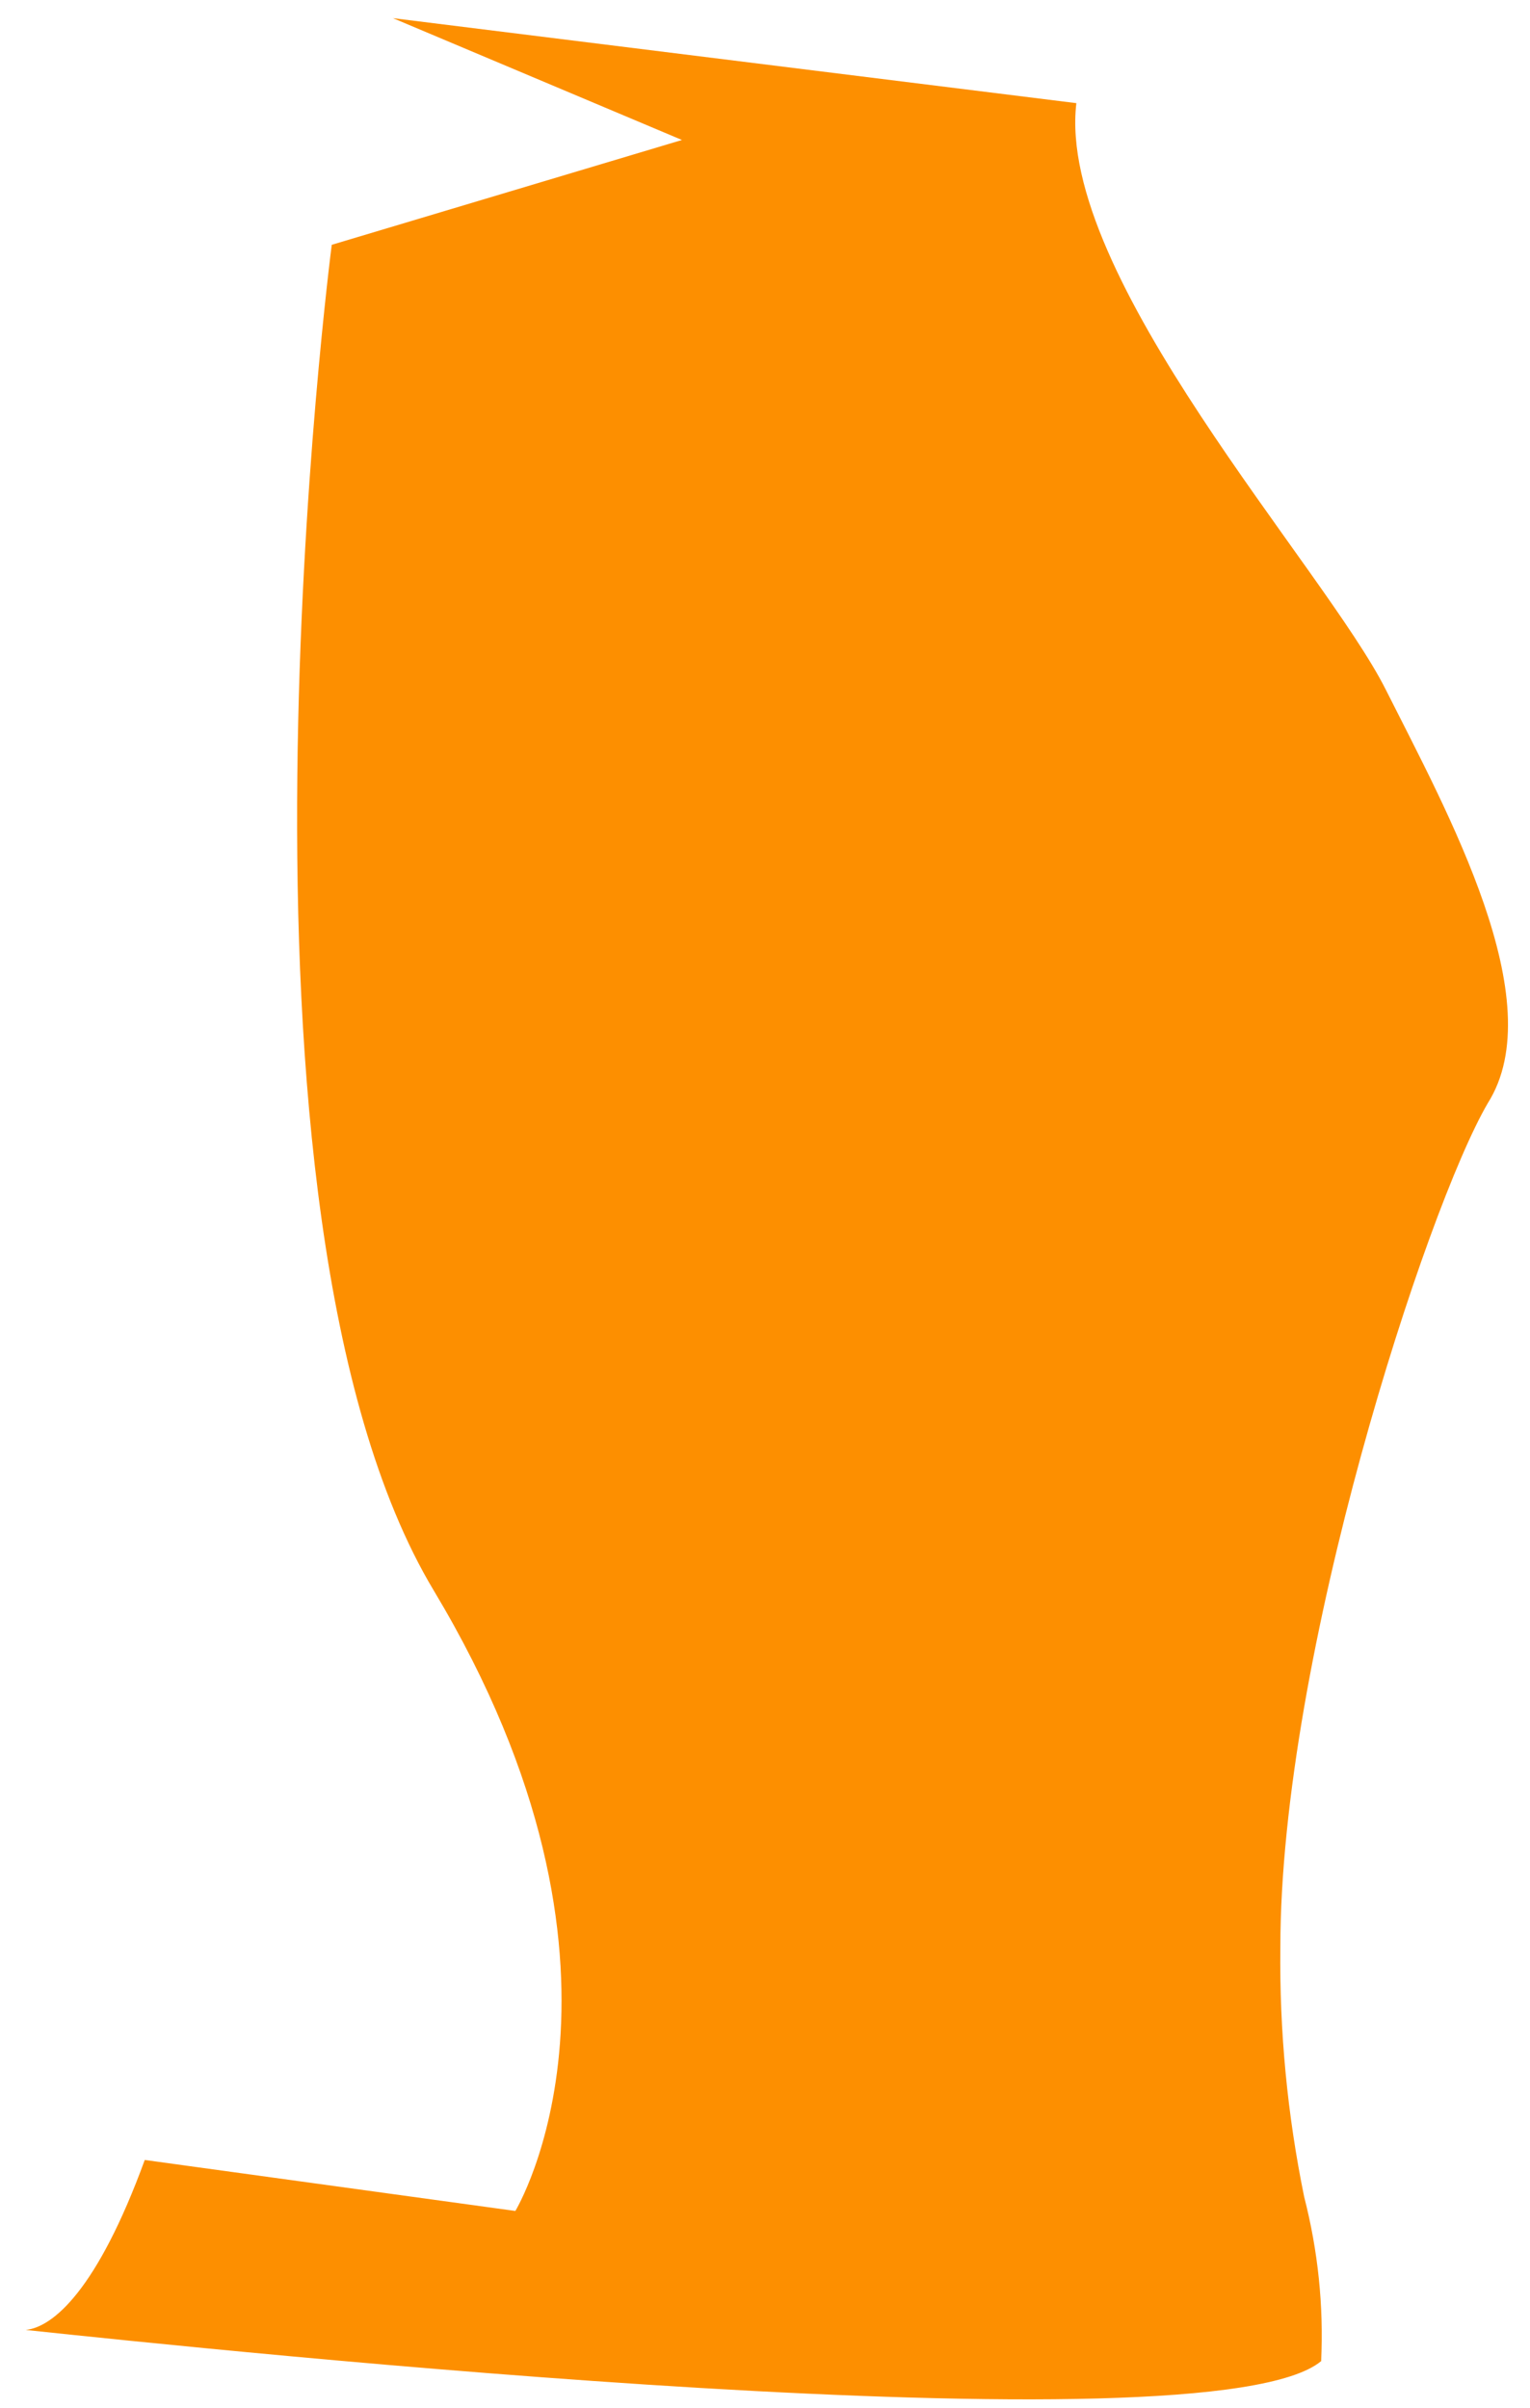 <?xml version="1.0" encoding="UTF-8" standalone="no"?><svg width='54' height='85' viewBox='0 0 54 85' fill='none' xmlns='http://www.w3.org/2000/svg'>
<path d='M5.109 76.241L18.189 78.041C18.189 78.041 23.349 69.541 15.309 56.141C7.269 42.741 11.709 8.641 11.709 8.641L24.069 4.941L13.869 0.641L37.989 3.641C37.269 9.741 46.749 20.041 48.909 24.341C51.069 28.641 54.789 35.341 52.509 38.941C50.349 42.641 45.189 58.441 45.189 68.741C45.154 71.689 45.435 74.635 46.029 77.541C46.519 79.446 46.72 81.394 46.629 83.341C42.669 86.641 7.509 82.941 0.909 82.241C1.869 82.141 3.429 80.841 5.109 76.241Z' fill='#FD8F00'/>
</svg>
